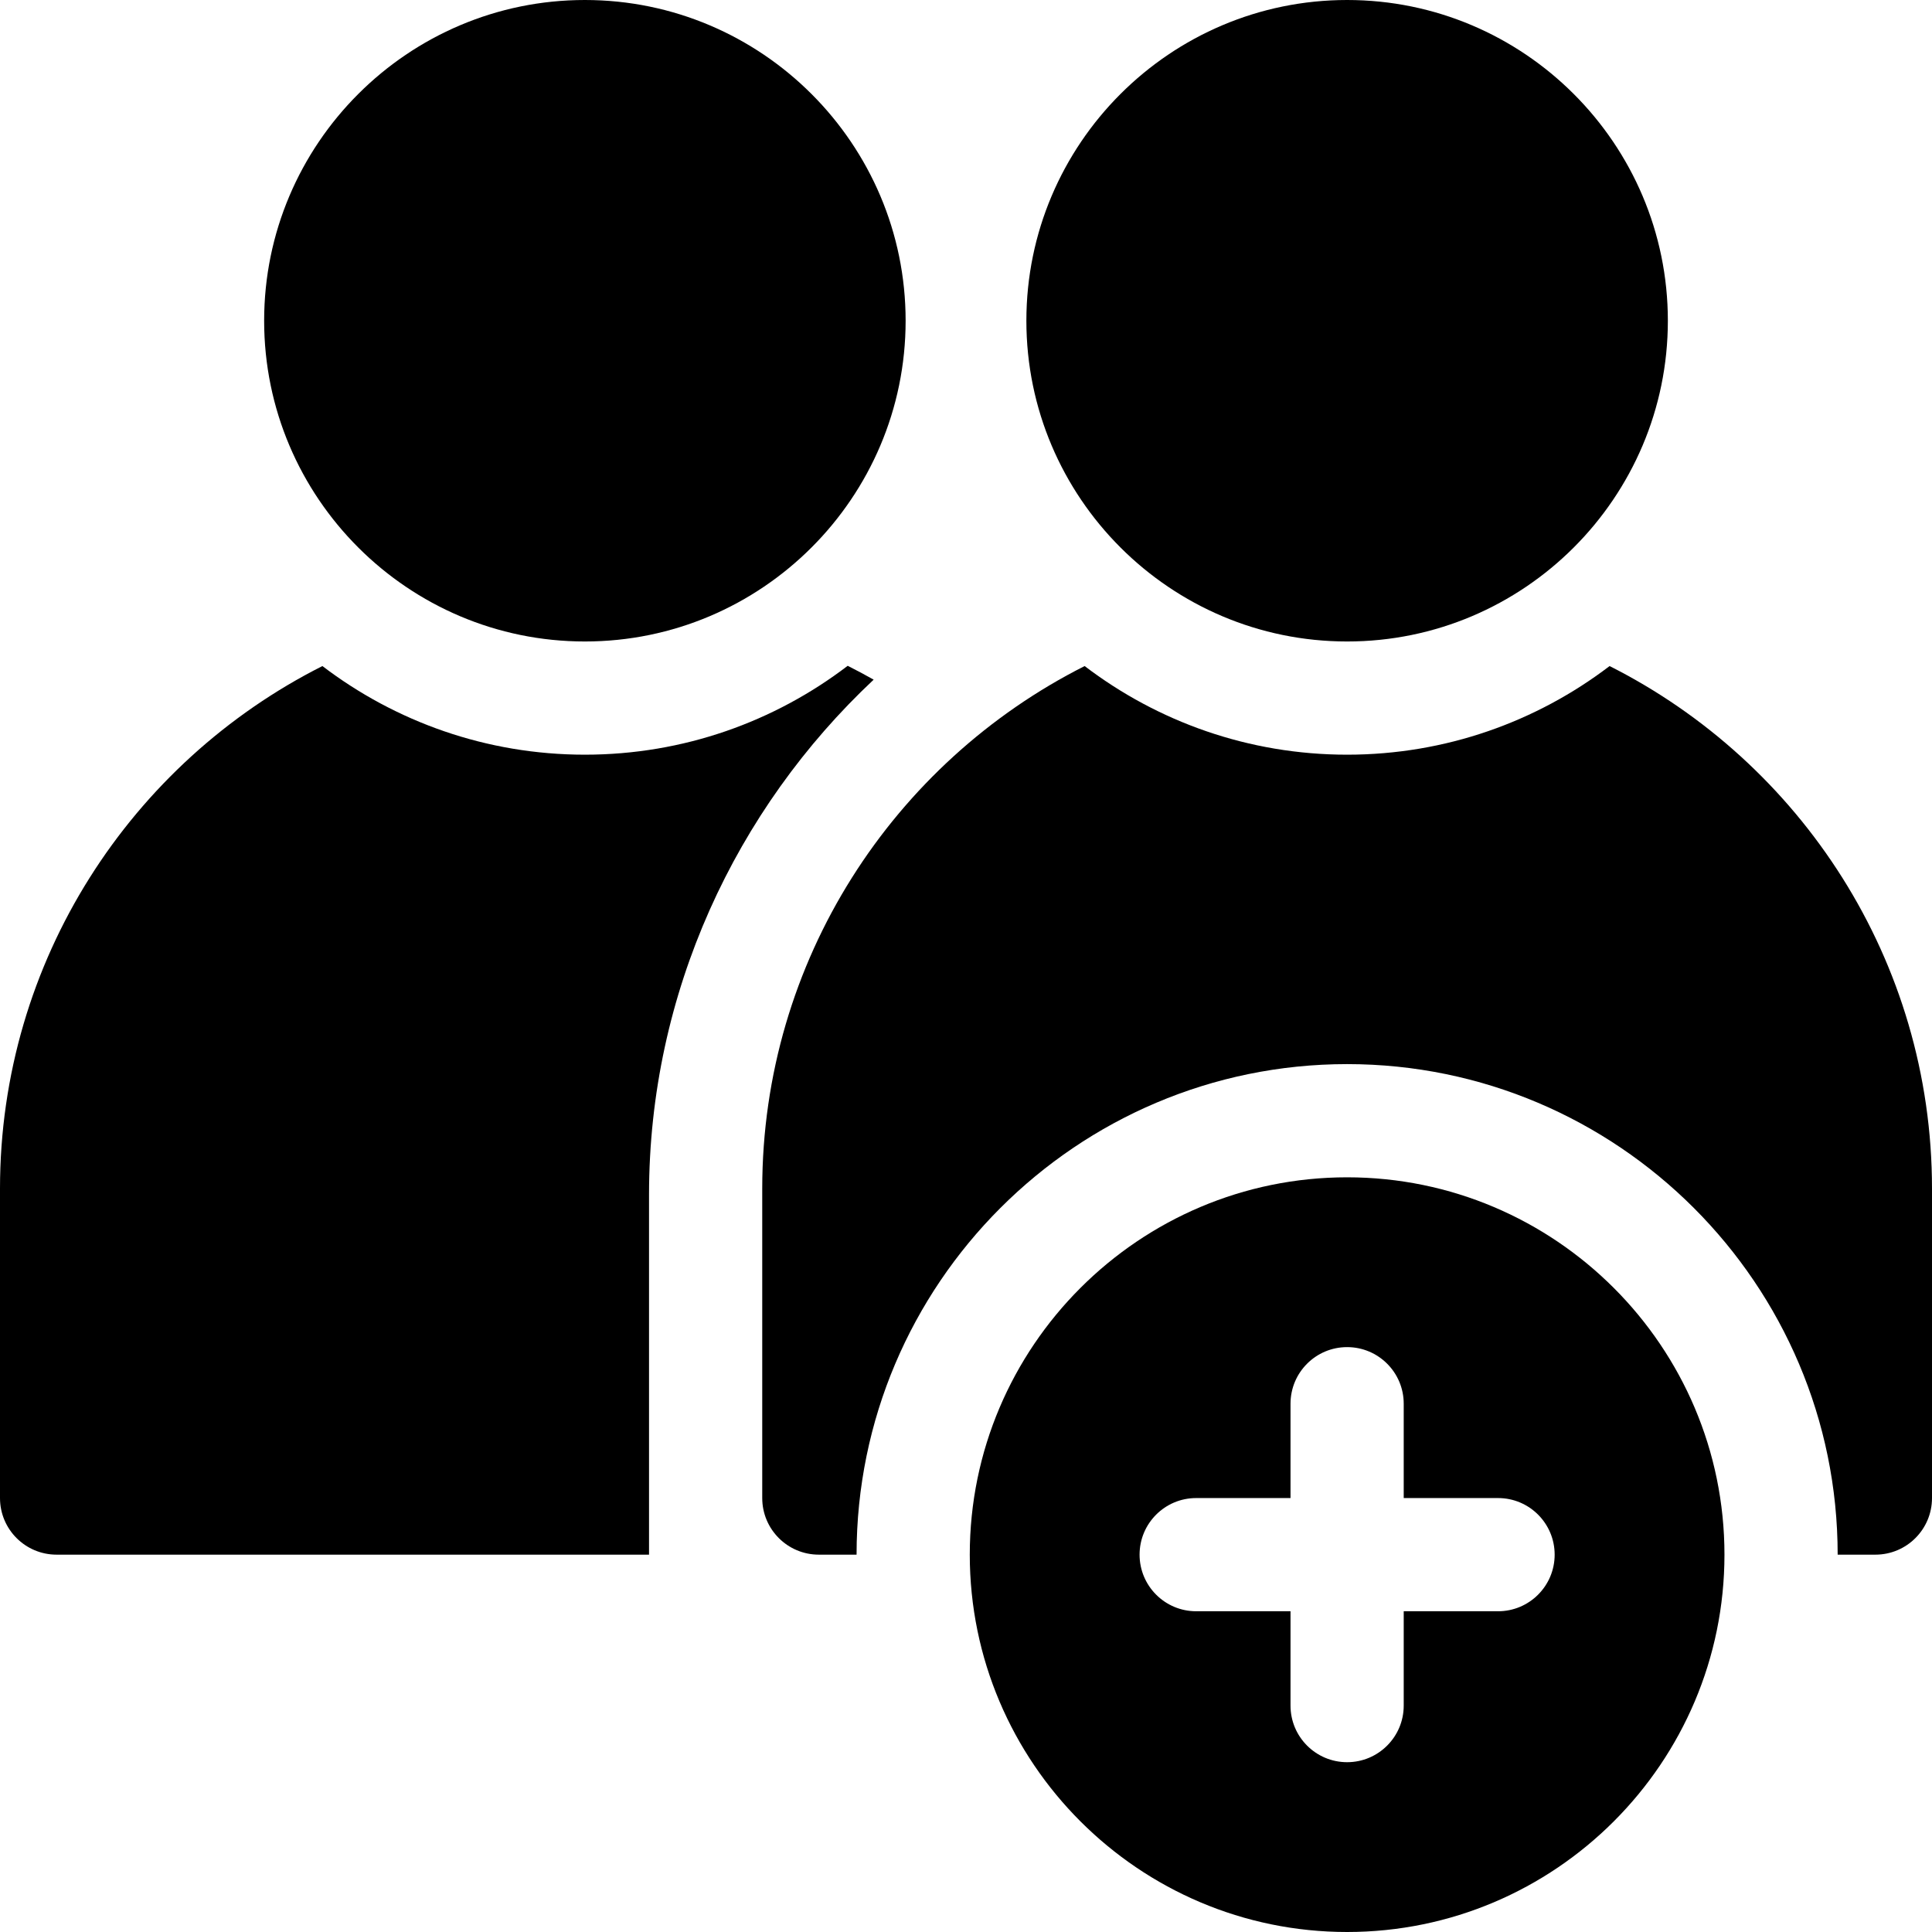 <svg id="Capa_1" enable-background="new 0 0 512 512" height="512" viewBox="0 0 512 512" width="512" xmlns="http://www.w3.org/2000/svg"><path d="m357 312c-55.14 0-100 44.86-100 100s44.86 100 100 100 100-44.86 100-100-44.86-100-100-100zm40 115h-25v25c0 8.284-6.716 15-15 15s-15-6.716-15-15v-25h-25c-8.284 0-15-6.716-15-15s6.716-15 15-15h25v-25c0-8.284 6.716-15 15-15s15 6.716 15 15v25h25c8.284 0 15 6.716 15 15s-6.716 15-15 15z"/><path d="m357 170c-46.869 0-85-38.131-85-85s38.131-85 85-85 85 38.131 85 85-38.131 85-85 85z"/><path d="m155 170c-46.869 0-85-38.131-85-85s38.131-85 85-85 85 38.131 85 85-38.131 85-85 85z"/><path d="m426.56 176.512c-19.329 14.728-43.439 23.488-69.56 23.488s-50.231-8.76-69.56-23.488c-50.63 25.534-85.44 78.019-85.44 138.488v82c0 8.284 6.716 15 15 15h10c0-71.683 58.317-130 130-130s130 58.317 130 130h10c8.284 0 15-6.716 15-15v-82c0-60.469-34.81-112.954-85.44-138.488z"/><path d="m85.441 176.513c-50.63 25.534-85.441 78.018-85.441 138.487v82c0 8.284 6.716 15 15 15h157v-95.4c0-53.435 22.977-102.208 59.529-136.483-2.262-1.289-4.562-2.501-6.882-3.671-19.344 14.768-43.487 23.554-69.647 23.554-26.121 0-50.23-8.76-69.559-23.487z"/></svg>